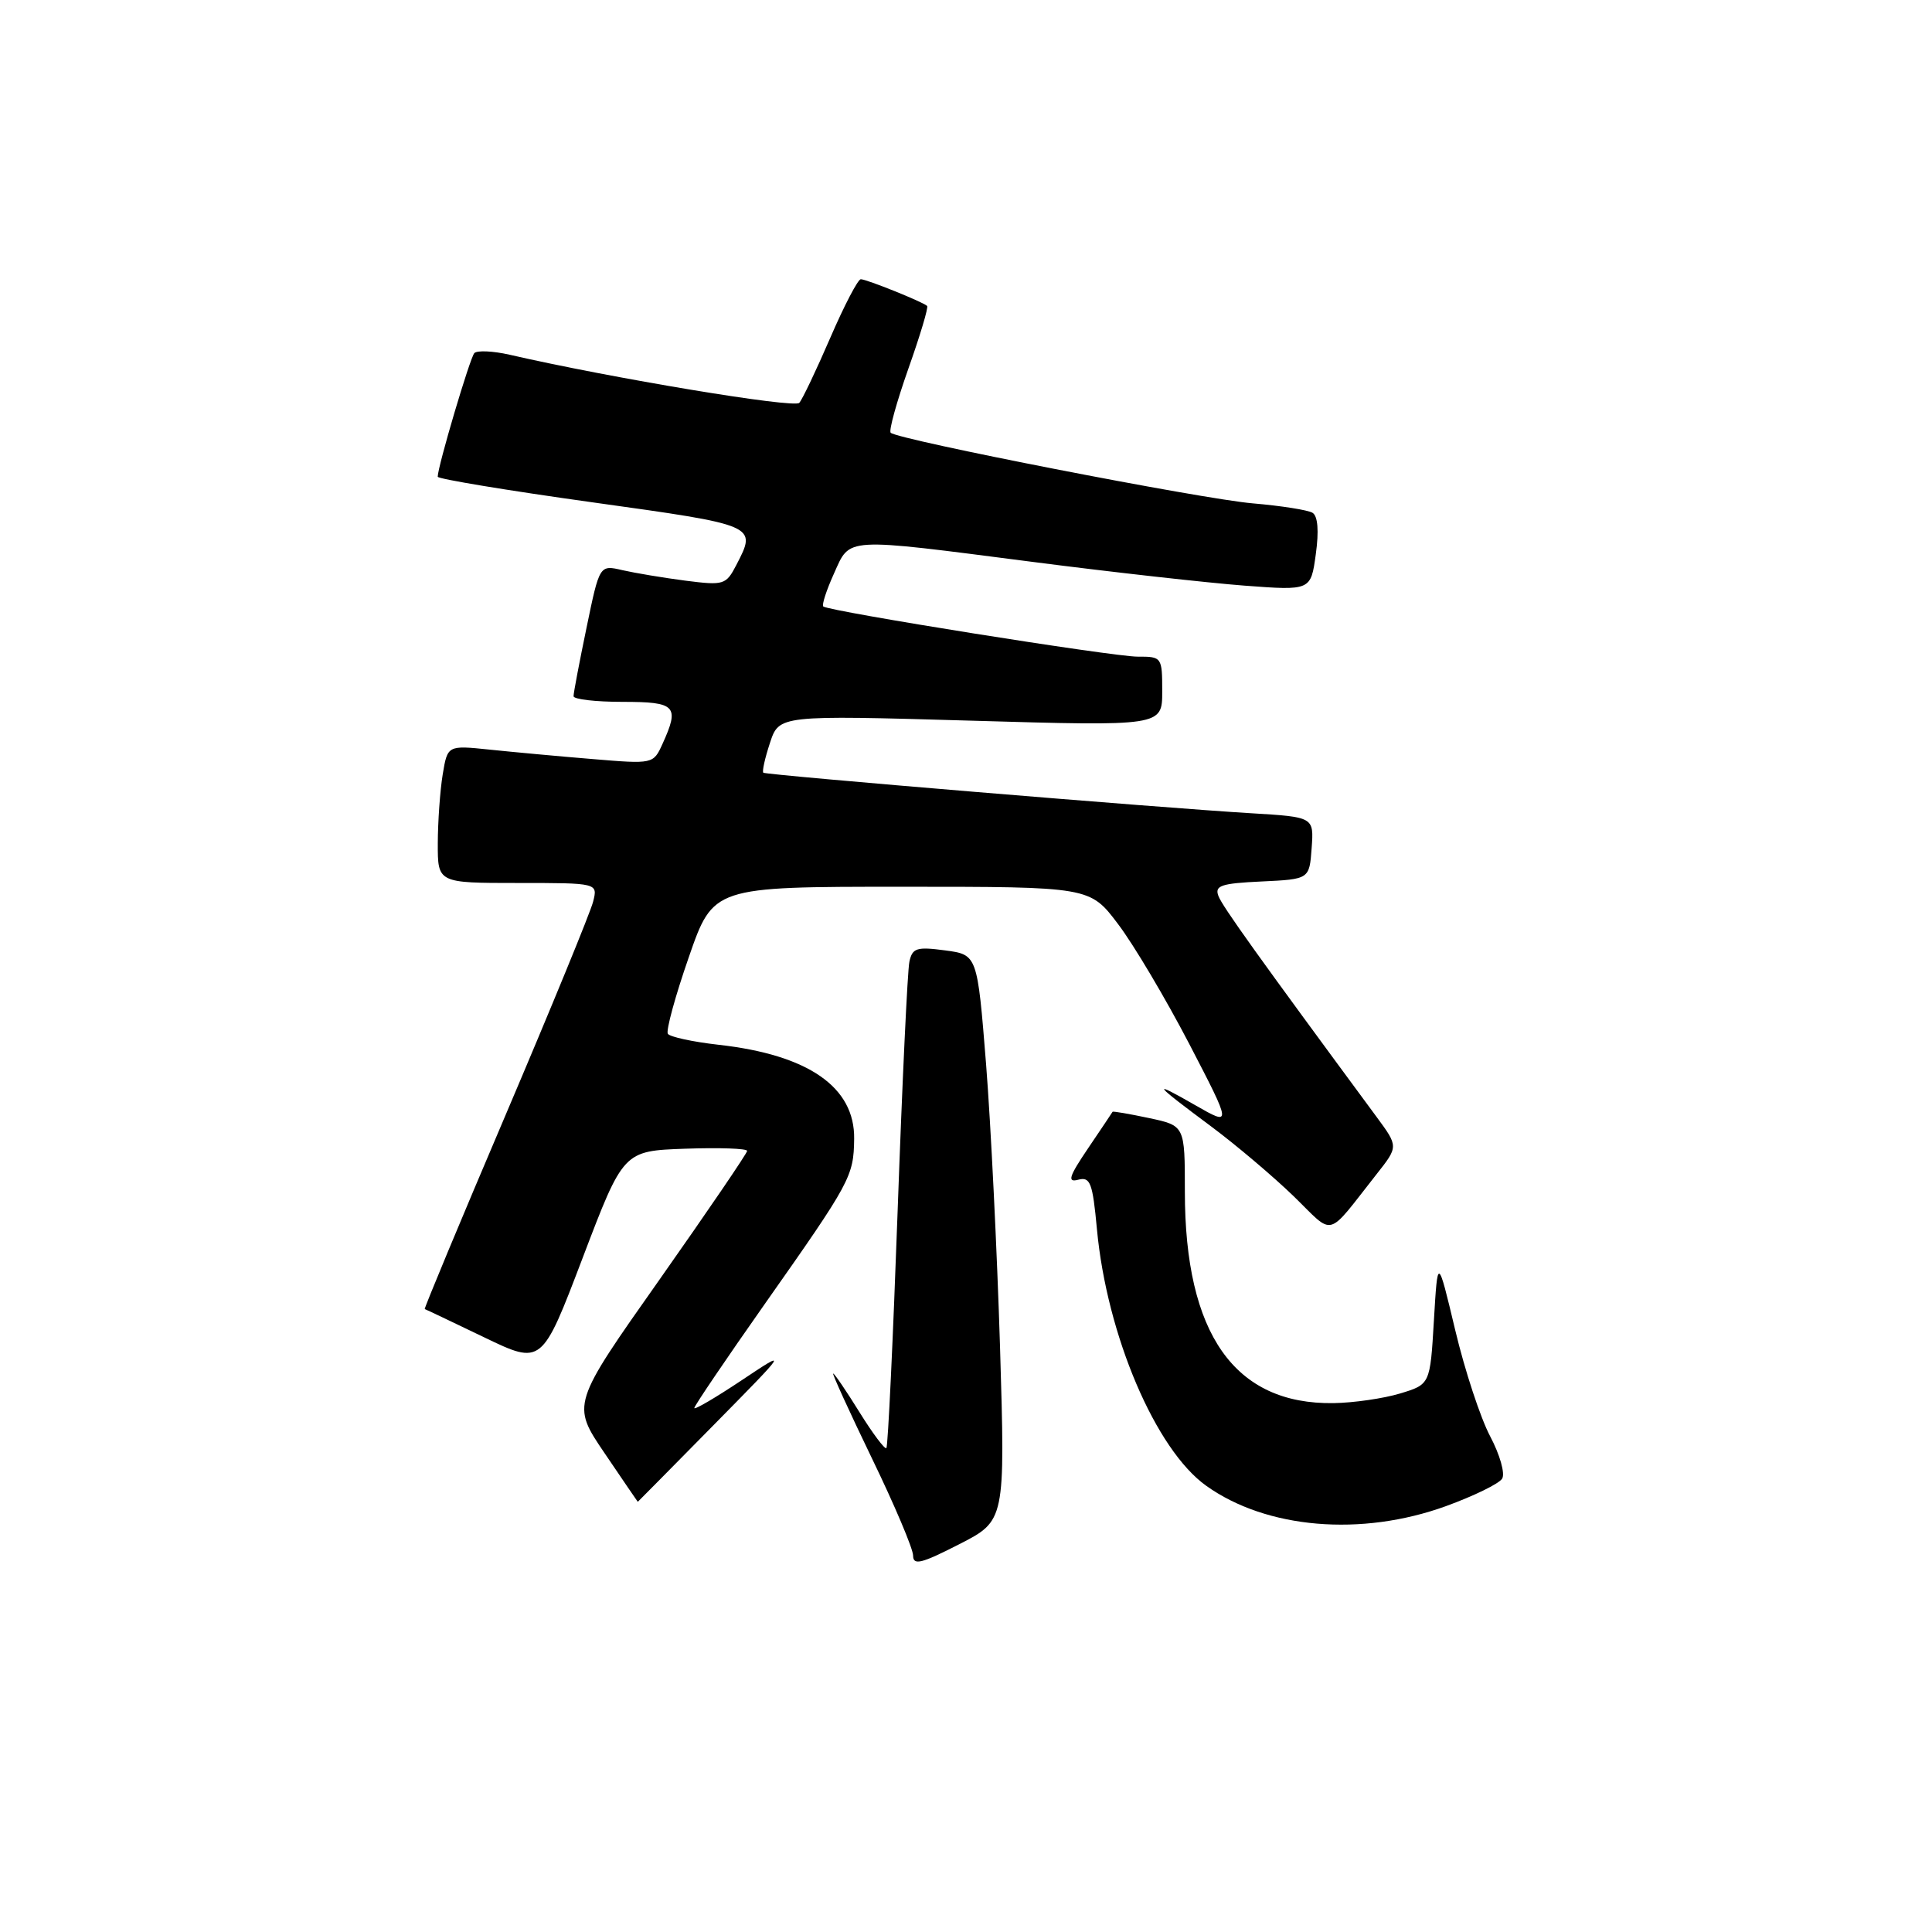<?xml version="1.0" encoding="UTF-8" standalone="no"?>
<!DOCTYPE svg PUBLIC "-//W3C//DTD SVG 1.1//EN" "http://www.w3.org/Graphics/SVG/1.1/DTD/svg11.dtd" >
<svg xmlns="http://www.w3.org/2000/svg" xmlns:xlink="http://www.w3.org/1999/xlink" version="1.1" viewBox="0 0 256 256">
 <g >
 <path fill="currentColor"
d=" M 132.51 178.50 C 132.12 165.85 131.29 148.97 130.66 141.00 C 129.50 126.50 129.50 126.50 125.22 125.93 C 121.47 125.43 120.89 125.61 120.50 127.43 C 120.25 128.57 119.55 143.45 118.94 160.50 C 118.33 177.55 117.66 191.67 117.45 191.88 C 117.25 192.09 115.64 189.95 113.89 187.13 C 112.14 184.31 110.57 182.00 110.40 182.00 C 110.24 182.00 112.55 187.06 115.54 193.25 C 118.54 199.44 120.99 205.23 120.99 206.12 C 121.00 207.46 122.08 207.19 127.10 204.62 C 133.20 201.50 133.20 201.50 132.51 178.50 Z  M 191.60 199.57 C 195.28 198.23 198.63 196.60 199.04 195.93 C 199.46 195.26 198.74 192.75 197.46 190.33 C 196.18 187.92 194.09 181.58 192.82 176.23 C 190.50 166.50 190.50 166.50 190.00 174.97 C 189.50 183.44 189.50 183.44 185.50 184.65 C 183.30 185.31 179.35 185.88 176.72 185.92 C 163.59 186.13 157.00 176.76 157.00 157.90 C 157.00 149.16 157.00 149.16 152.26 148.15 C 149.66 147.60 147.48 147.22 147.42 147.32 C 147.37 147.42 145.91 149.59 144.18 152.15 C 141.63 155.92 141.39 156.71 142.87 156.32 C 144.47 155.90 144.78 156.72 145.35 162.88 C 146.66 176.92 153.12 192.10 159.84 196.88 C 167.83 202.58 180.39 203.64 191.60 199.57 Z  M 94.52 188.87 C 104.50 178.74 104.50 178.74 98.25 182.91 C 94.81 185.20 92.00 186.85 92.00 186.57 C 92.00 186.29 96.20 180.09 101.34 172.78 C 112.74 156.58 113.11 155.89 113.18 150.91 C 113.28 144.05 107.12 139.77 95.23 138.44 C 91.78 138.05 88.74 137.39 88.49 136.98 C 88.23 136.56 89.47 132.00 91.26 126.86 C 94.50 117.50 94.50 117.50 119.46 117.50 C 144.42 117.50 144.42 117.50 148.16 122.46 C 150.23 125.19 154.46 132.33 157.58 138.32 C 163.24 149.23 163.24 149.23 158.37 146.44 C 152.39 143.01 152.79 143.54 160.50 149.27 C 163.80 151.73 168.70 155.88 171.40 158.49 C 176.91 163.85 175.62 164.19 182.40 155.59 C 185.30 151.92 185.30 151.92 182.40 147.99 C 166.68 126.68 161.98 120.12 161.45 118.73 C 160.92 117.35 161.78 117.05 167.16 116.80 C 173.50 116.50 173.50 116.50 173.80 112.38 C 174.10 108.26 174.10 108.26 165.80 107.76 C 154.08 107.07 101.57 102.70 101.15 102.39 C 100.96 102.25 101.35 100.48 102.02 98.45 C 103.23 94.76 103.23 94.76 128.62 95.49 C 154.00 96.23 154.00 96.23 154.00 91.61 C 154.00 87.07 153.95 87.00 150.75 87.01 C 147.52 87.02 109.87 81.01 109.09 80.36 C 108.87 80.17 109.50 78.22 110.50 76.01 C 112.70 71.13 111.57 71.20 136.95 74.47 C 147.48 75.83 160.06 77.23 164.90 77.60 C 173.69 78.26 173.69 78.26 174.35 73.44 C 174.78 70.35 174.62 68.38 173.92 67.95 C 173.32 67.58 169.76 67.02 166.02 66.70 C 159.32 66.14 118.96 58.27 118.02 57.34 C 117.75 57.08 118.81 53.26 120.36 48.86 C 121.92 44.46 123.04 40.72 122.85 40.54 C 122.28 40.00 114.82 37.00 114.06 37.00 C 113.68 37.00 111.86 40.49 110.02 44.75 C 108.18 49.01 106.33 52.90 105.91 53.38 C 105.26 54.13 81.04 50.11 67.51 47.00 C 65.31 46.50 63.21 46.41 62.85 46.79 C 62.27 47.42 58.00 61.82 58.00 63.17 C 58.00 63.46 67.23 64.99 78.50 66.56 C 100.38 69.61 100.31 69.57 97.57 74.86 C 96.20 77.50 95.92 77.59 90.82 76.94 C 87.90 76.56 84.14 75.93 82.47 75.55 C 79.44 74.84 79.44 74.84 77.72 83.17 C 76.77 87.75 75.99 91.84 76.00 92.25 C 76.00 92.66 78.92 93.00 82.50 93.00 C 89.57 93.00 90.08 93.53 87.78 98.58 C 86.57 101.24 86.54 101.25 78.53 100.58 C 74.11 100.22 67.98 99.65 64.90 99.33 C 59.30 98.75 59.30 98.75 58.66 102.62 C 58.31 104.76 58.02 108.86 58.01 111.75 C 58.00 117.00 58.00 117.00 68.61 117.00 C 79.22 117.00 79.22 117.00 78.59 119.48 C 78.25 120.85 73.04 133.54 67.02 147.68 C 60.99 161.83 56.16 173.43 56.28 173.46 C 56.40 173.49 59.94 175.17 64.15 177.20 C 71.80 180.88 71.80 180.88 77.20 166.69 C 82.60 152.50 82.60 152.50 90.80 152.21 C 95.31 152.05 99.00 152.18 99.00 152.50 C 99.00 152.81 93.76 160.50 87.37 169.58 C 75.73 186.09 75.73 186.09 80.11 192.55 C 82.51 196.10 84.50 199.00 84.51 199.00 C 84.53 199.00 89.03 194.44 94.52 188.87 Z "/>
</g>
</svg>